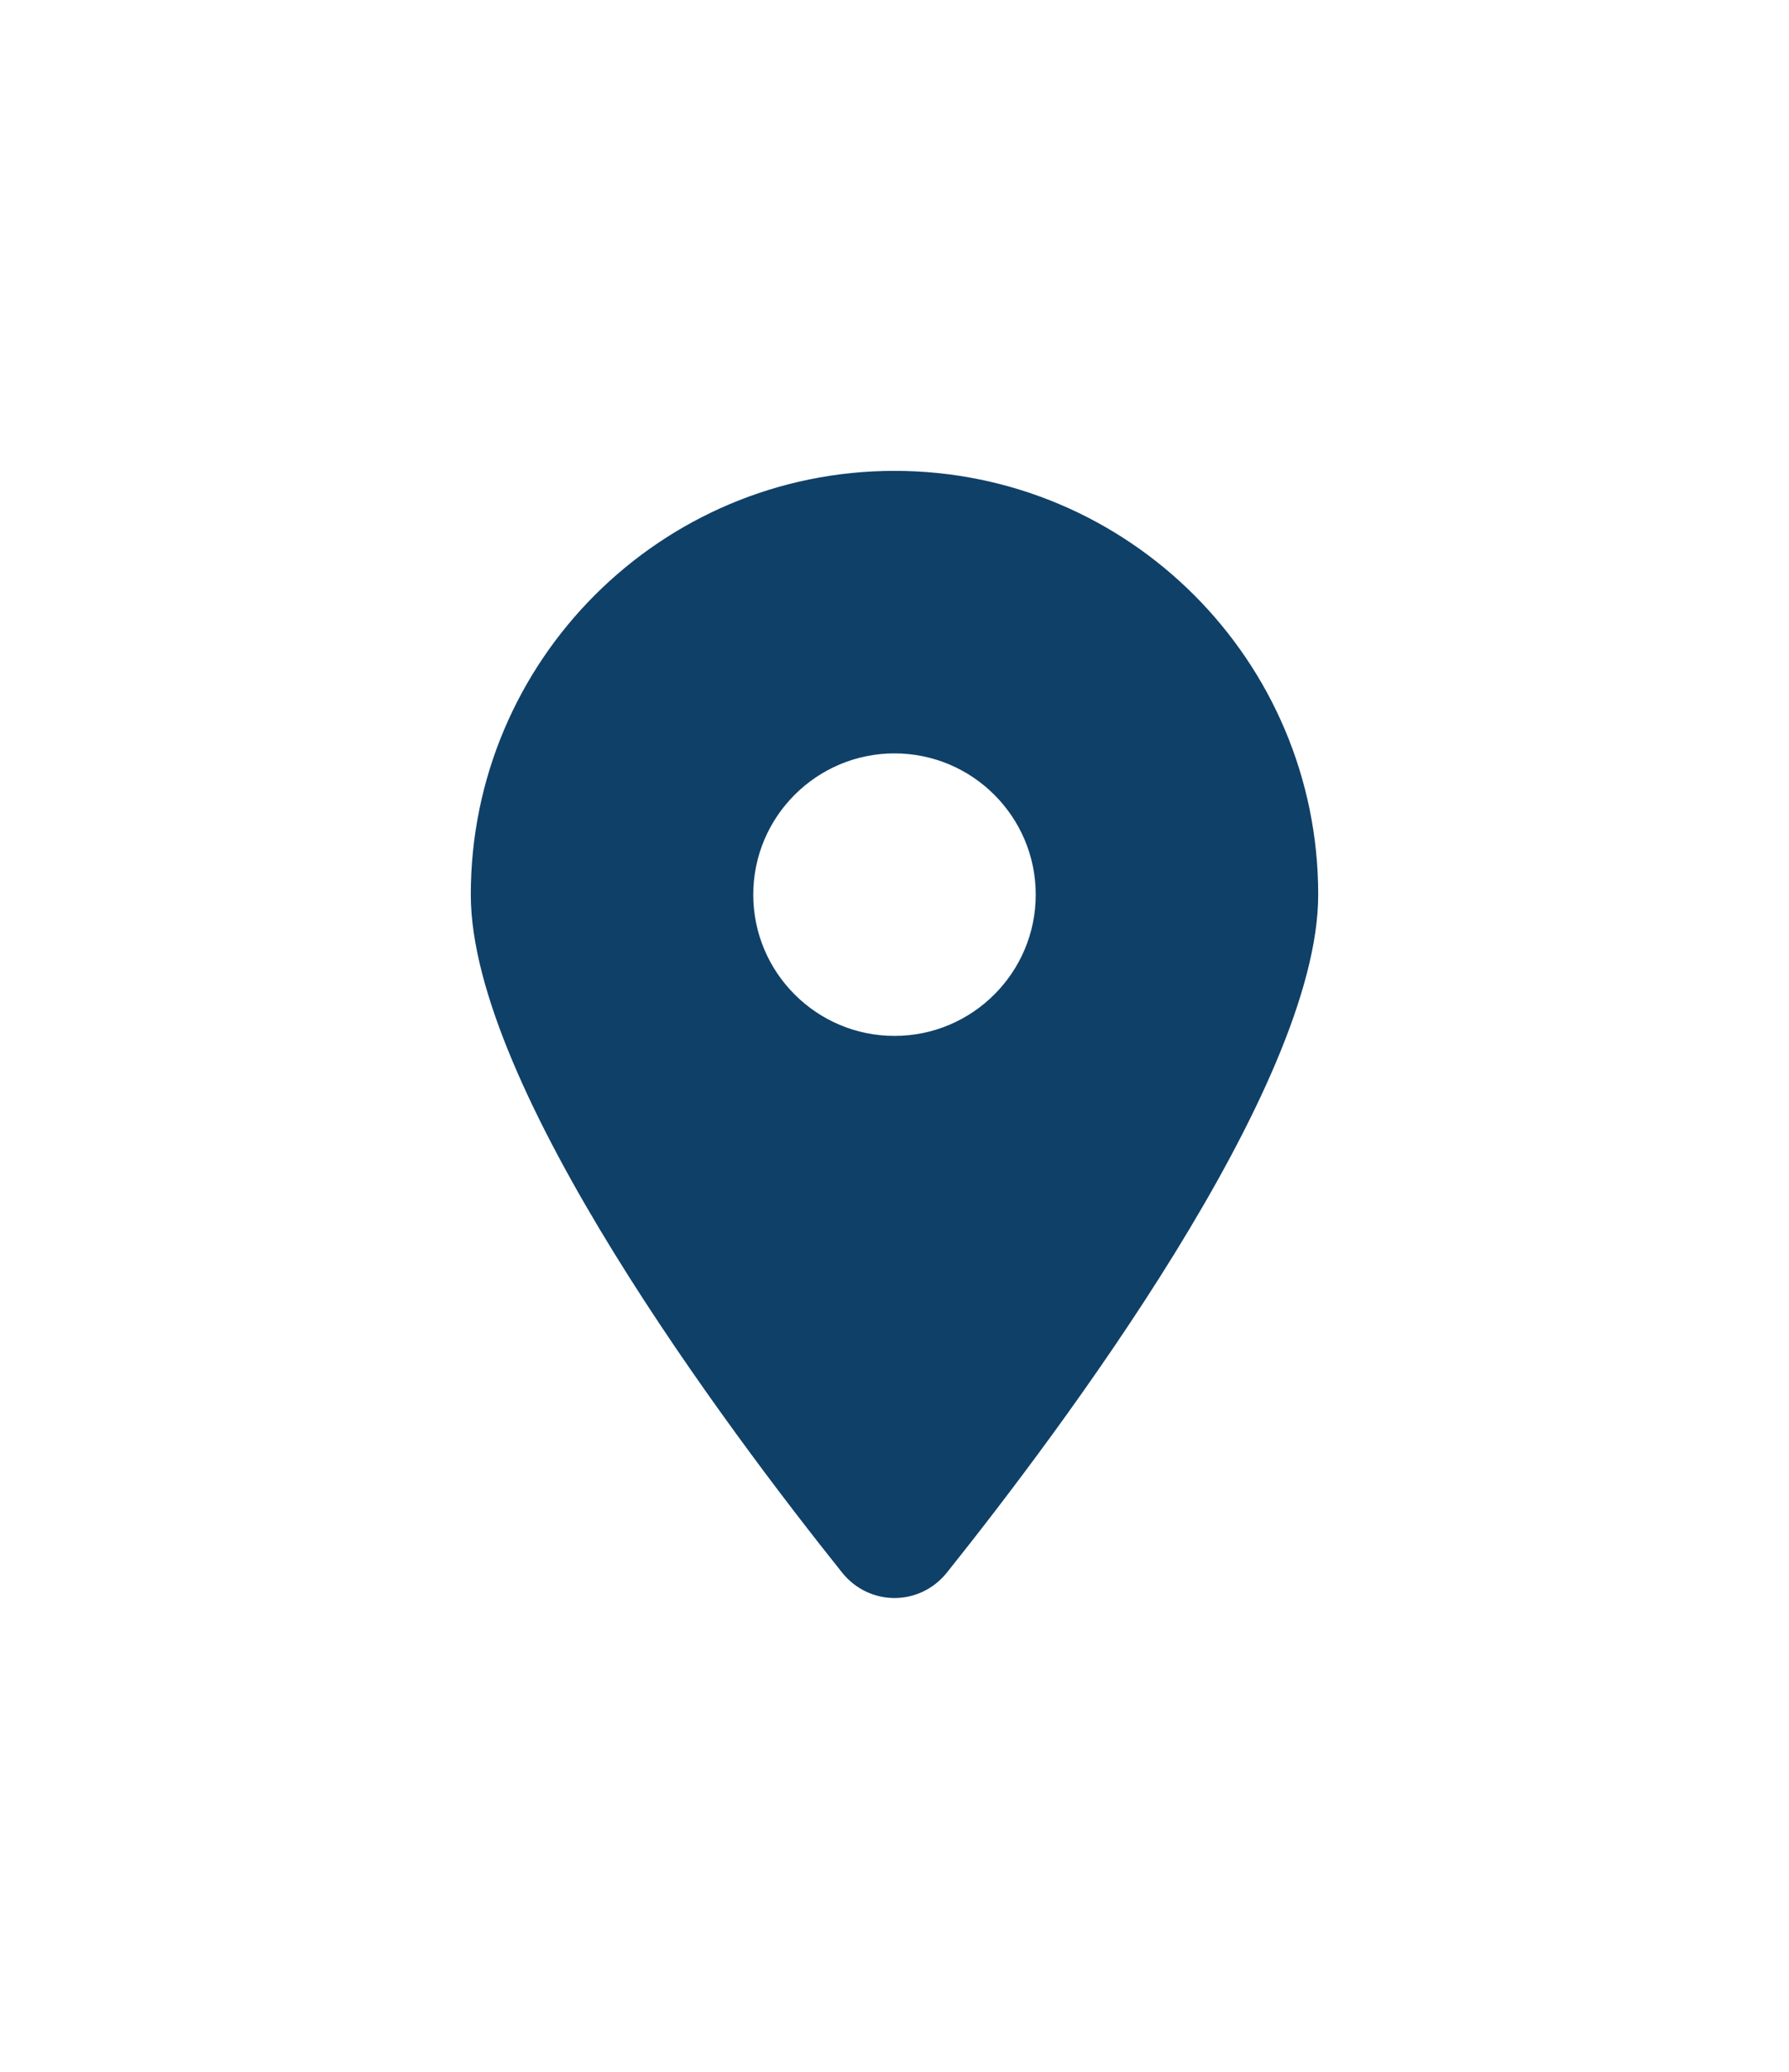 <svg width="38" height="44" viewBox="0 0 38 44" fill="none" xmlns="http://www.w3.org/2000/svg">
<g clip-path="url(#clip0_273_6672)">
<path d="M20.111 33.4C22.516 30.391 28 23.097 28 19C28 14.031 23.969 10 19 10C14.031 10 10 14.031 10 19C10 23.097 15.484 30.391 17.889 33.4C18.466 34.117 19.534 34.117 20.111 33.4V33.4ZM19 22C17.345 22 16 20.655 16 19C16 17.345 17.345 16 19 16C20.655 16 22 17.345 22 19C22 20.655 20.655 22 19 22Z" fill="#0F4068"/>
</g>
<defs>
<clipPath id="clip0_273_6672">
<rect width="18" height="24" fill="white" transform="translate(10 10)"/>
</clipPath>
</defs>
</svg>

